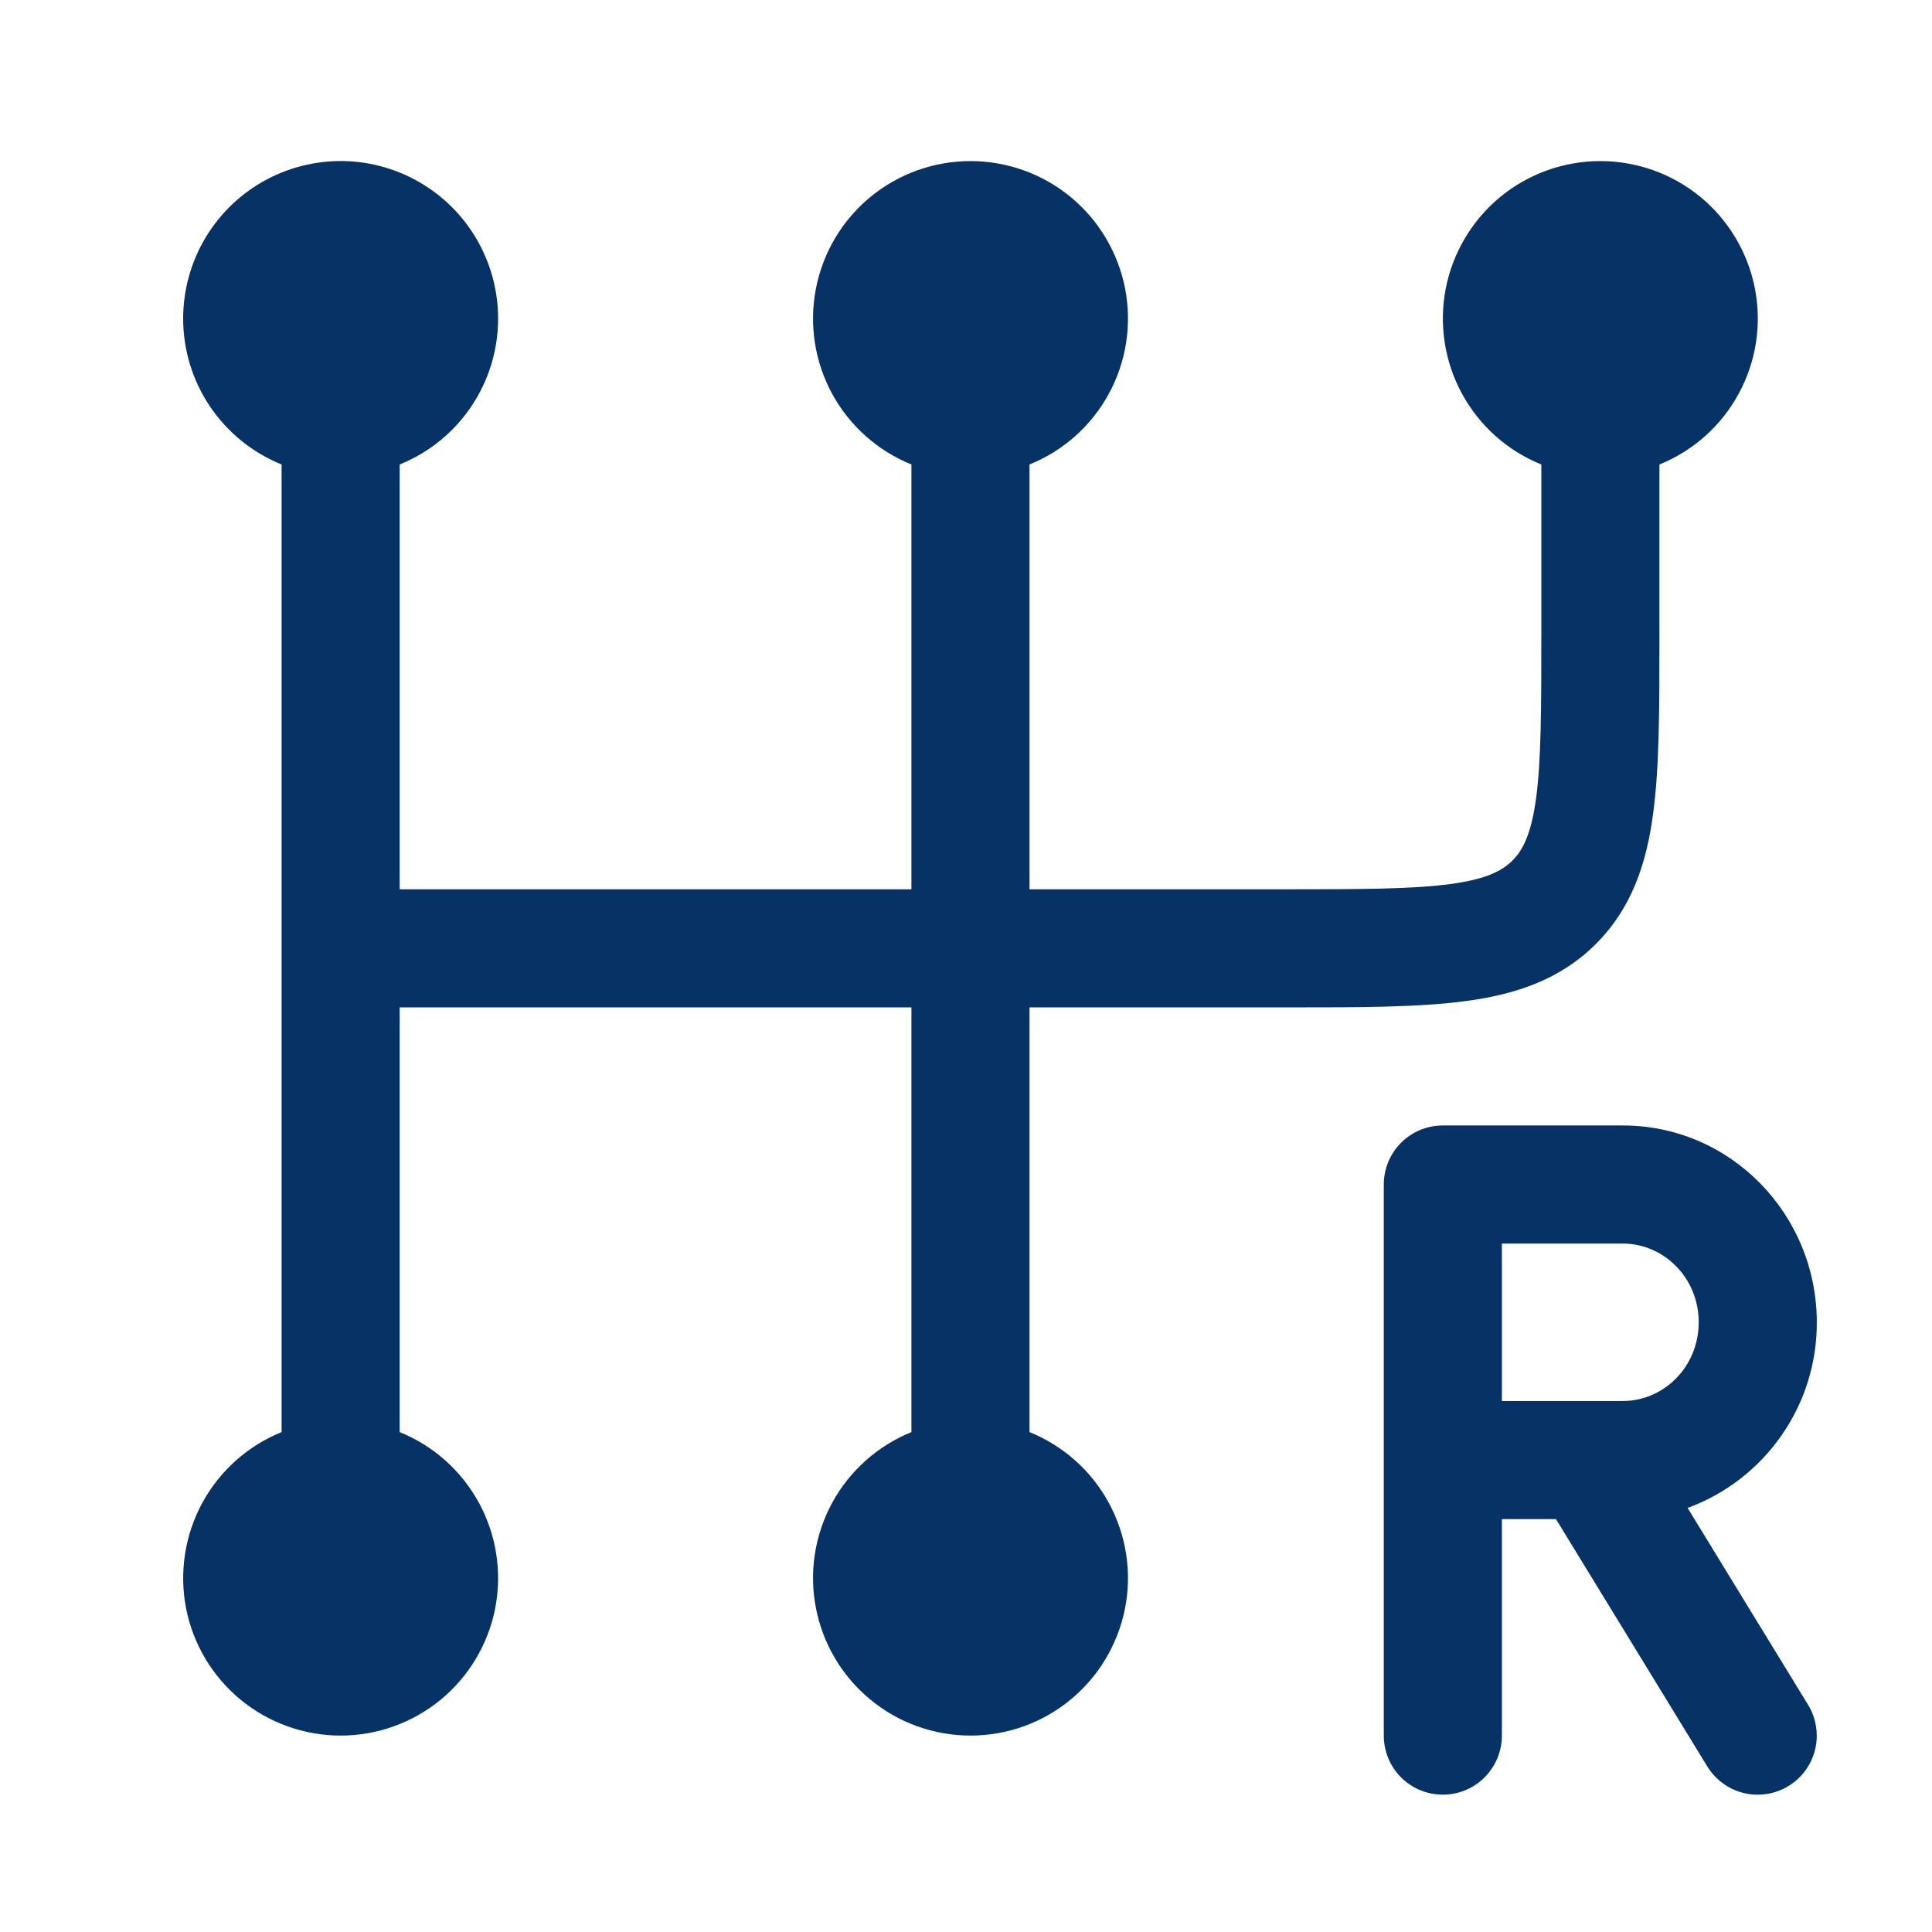 <svg width="24" height="24" viewBox="0 0 24 24" fill="none" xmlns="http://www.w3.org/2000/svg">
<path d="M2.275 3.956C2.276 3.601 2.372 3.253 2.555 2.949C2.738 2.645 3 2.396 3.314 2.229C3.627 2.063 3.98 1.985 4.334 2.003C4.689 2.022 5.031 2.137 5.325 2.335C5.62 2.534 5.854 2.808 6.004 3.13C6.154 3.452 6.214 3.808 6.177 4.161C6.14 4.514 6.008 4.85 5.794 5.134C5.581 5.417 5.294 5.637 4.965 5.77V11.047H11.322V5.77C10.902 5.6 10.553 5.289 10.336 4.89C10.12 4.491 10.049 4.029 10.136 3.583C10.223 3.138 10.461 2.736 10.812 2.447C11.162 2.159 11.602 2.001 12.056 2.001C12.51 2.001 12.95 2.159 13.3 2.447C13.65 2.736 13.889 3.138 13.976 3.583C14.063 4.029 13.992 4.491 13.775 4.89C13.559 5.289 13.21 5.6 12.789 5.77V11.047H15.968C16.911 11.047 17.545 11.045 18.017 10.982C18.468 10.921 18.662 10.816 18.789 10.689C18.916 10.562 19.02 10.368 19.082 9.916C19.145 9.445 19.147 8.811 19.147 7.868V5.77C18.726 5.6 18.377 5.289 18.161 4.89C17.944 4.491 17.873 4.029 17.96 3.583C18.047 3.138 18.286 2.736 18.636 2.447C18.986 2.159 19.426 2.001 19.88 2.001C20.334 2.001 20.774 2.159 21.124 2.447C21.474 2.736 21.713 3.138 21.8 3.583C21.887 4.029 21.816 4.491 21.599 4.89C21.383 5.289 21.035 5.6 20.614 5.77V7.919C20.614 8.797 20.614 9.531 20.535 10.112C20.453 10.726 20.271 11.28 19.825 11.726C19.38 12.171 18.826 12.353 18.212 12.435C17.631 12.514 16.898 12.514 16.019 12.514H12.789V17.79C13.21 17.96 13.559 18.272 13.775 18.671C13.992 19.07 14.063 19.532 13.976 19.977C13.889 20.423 13.65 20.824 13.3 21.113C12.95 21.402 12.51 21.56 12.056 21.56C11.602 21.56 11.162 21.402 10.812 21.113C10.461 20.824 10.223 20.423 10.136 19.977C10.049 19.532 10.12 19.07 10.336 18.671C10.553 18.272 10.902 17.96 11.322 17.79V12.514H4.965V17.79C5.386 17.96 5.734 18.272 5.951 18.671C6.167 19.07 6.238 19.532 6.152 19.977C6.065 20.423 5.826 20.824 5.476 21.113C5.125 21.402 4.685 21.56 4.231 21.56C3.778 21.56 3.338 21.402 2.987 21.113C2.637 20.824 2.398 20.423 2.311 19.977C2.225 19.532 2.296 19.07 2.512 18.671C2.729 18.272 3.077 17.96 3.498 17.79V5.77C3.137 5.624 2.827 5.373 2.609 5.05C2.391 4.727 2.275 4.346 2.275 3.956Z" fill="#063266"/>
<path fill-rule="evenodd" clip-rule="evenodd" d="M17.19 14.714C17.19 14.52 17.267 14.333 17.404 14.196C17.542 14.058 17.729 13.981 17.923 13.981H20.159C21.504 13.981 22.569 15.09 22.569 16.426C22.571 16.929 22.418 17.42 22.13 17.832C21.843 18.245 21.436 18.559 20.964 18.732L22.46 21.177C22.511 21.259 22.544 21.351 22.559 21.446C22.574 21.541 22.571 21.638 22.548 21.732C22.526 21.826 22.485 21.914 22.428 21.992C22.372 22.07 22.3 22.136 22.218 22.186C22.136 22.237 22.045 22.27 21.95 22.285C21.855 22.3 21.757 22.297 21.664 22.274C21.57 22.252 21.482 22.211 21.404 22.154C21.326 22.098 21.26 22.026 21.209 21.944L19.329 18.871H18.657V21.561C18.657 21.755 18.579 21.942 18.442 22.079C18.304 22.217 18.118 22.294 17.923 22.294C17.729 22.294 17.542 22.217 17.404 22.079C17.267 21.942 17.19 21.755 17.19 21.561V14.714ZM18.657 17.404H20.159C20.666 17.404 21.102 16.981 21.102 16.426C21.102 15.871 20.666 15.448 20.159 15.448H18.657V17.404Z" fill="#063266"/>
</svg>
